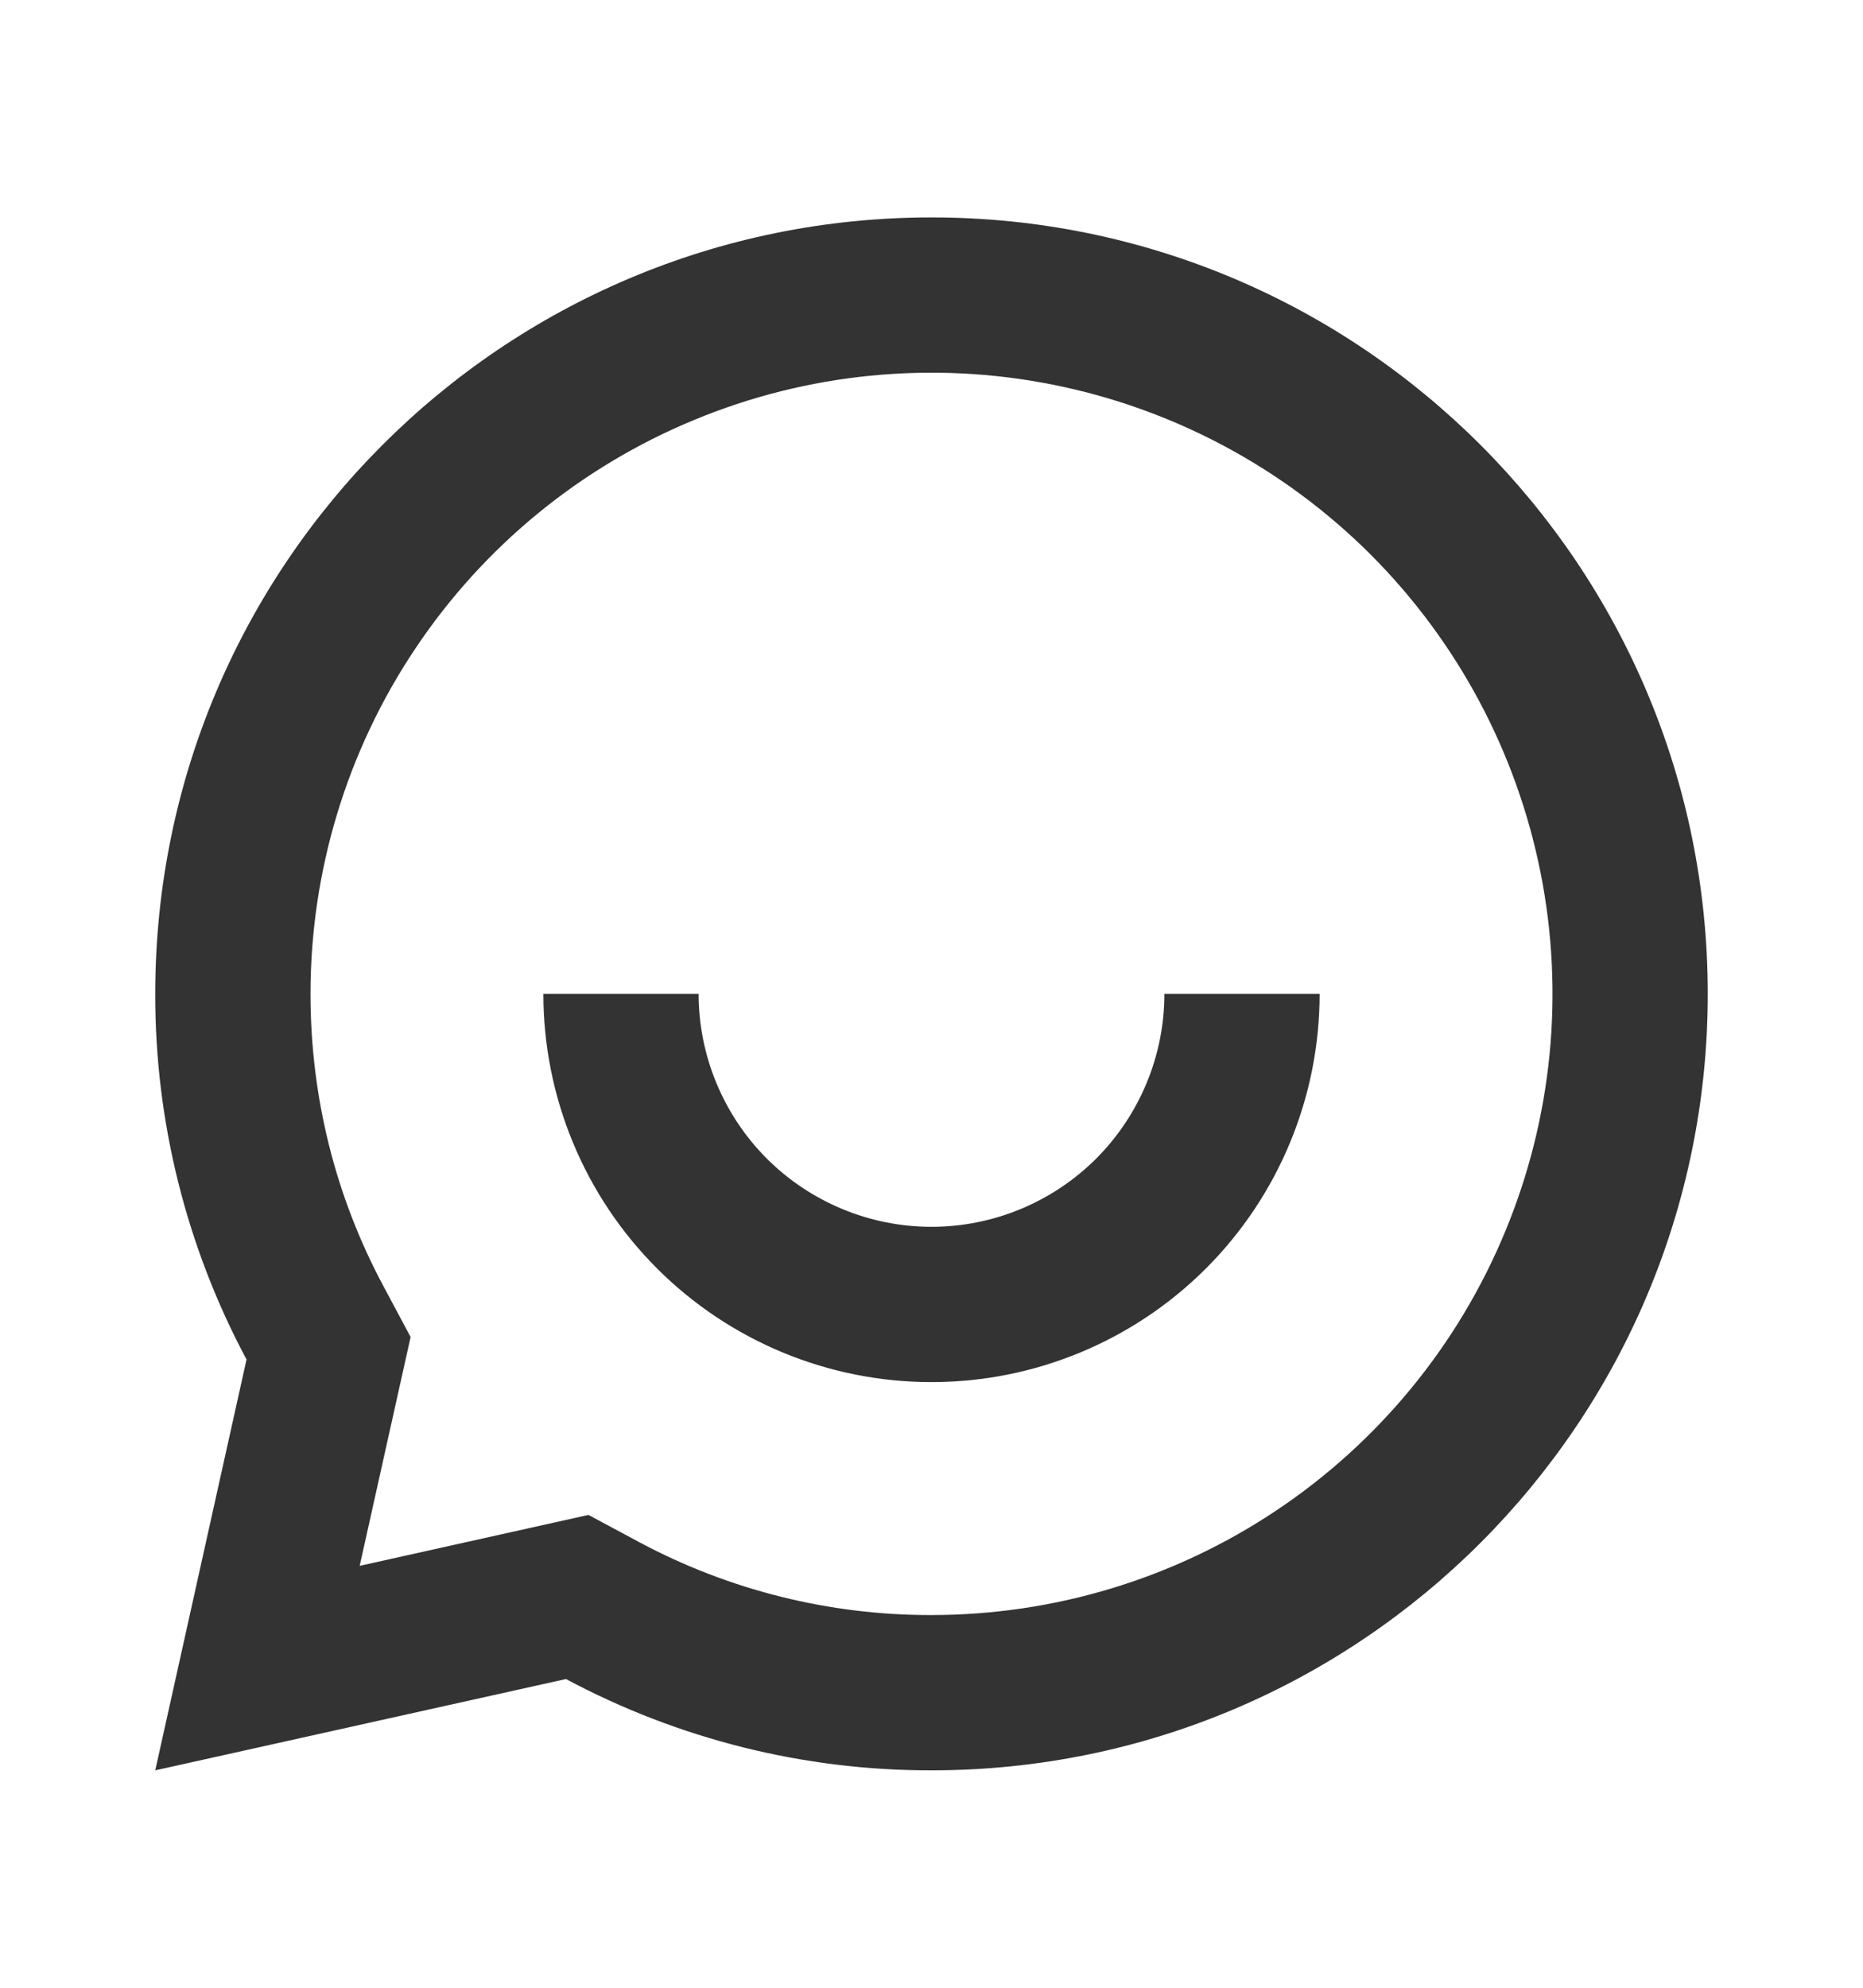 <svg width="15" height="16" viewBox="0 0 15 16" fill="none" xmlns="http://www.w3.org/2000/svg">
<path d="M4.557 13.515L1.25 14.25L1.985 10.943C1.501 10.038 1.248 9.027 1.25 8C1.25 4.548 4.048 1.75 7.5 1.75C10.952 1.75 13.75 4.548 13.75 8C13.75 11.452 10.952 14.25 7.5 14.25C6.473 14.252 5.462 13.999 4.557 13.515ZM4.738 12.194L5.146 12.413C5.87 12.8 6.679 13.002 7.5 13C8.489 13 9.456 12.707 10.278 12.157C11.1 11.608 11.741 10.827 12.119 9.913C12.498 9 12.597 7.994 12.404 7.025C12.211 6.055 11.735 5.164 11.036 4.464C10.336 3.765 9.445 3.289 8.475 3.096C7.506 2.903 6.5 3.002 5.587 3.381C4.673 3.759 3.892 4.4 3.343 5.222C2.793 6.044 2.5 7.011 2.5 8C2.5 8.834 2.703 9.636 3.088 10.354L3.306 10.762L2.896 12.604L4.738 12.194ZM4.375 8H5.625C5.625 8.497 5.823 8.974 6.174 9.326C6.526 9.677 7.003 9.875 7.5 9.875C7.997 9.875 8.474 9.677 8.826 9.326C9.177 8.974 9.375 8.497 9.375 8H10.625C10.625 8.829 10.296 9.624 9.71 10.21C9.124 10.796 8.329 11.125 7.5 11.125C6.671 11.125 5.876 10.796 5.29 10.21C4.704 9.624 4.375 8.829 4.375 8Z" fill="#333333"/>
</svg>
